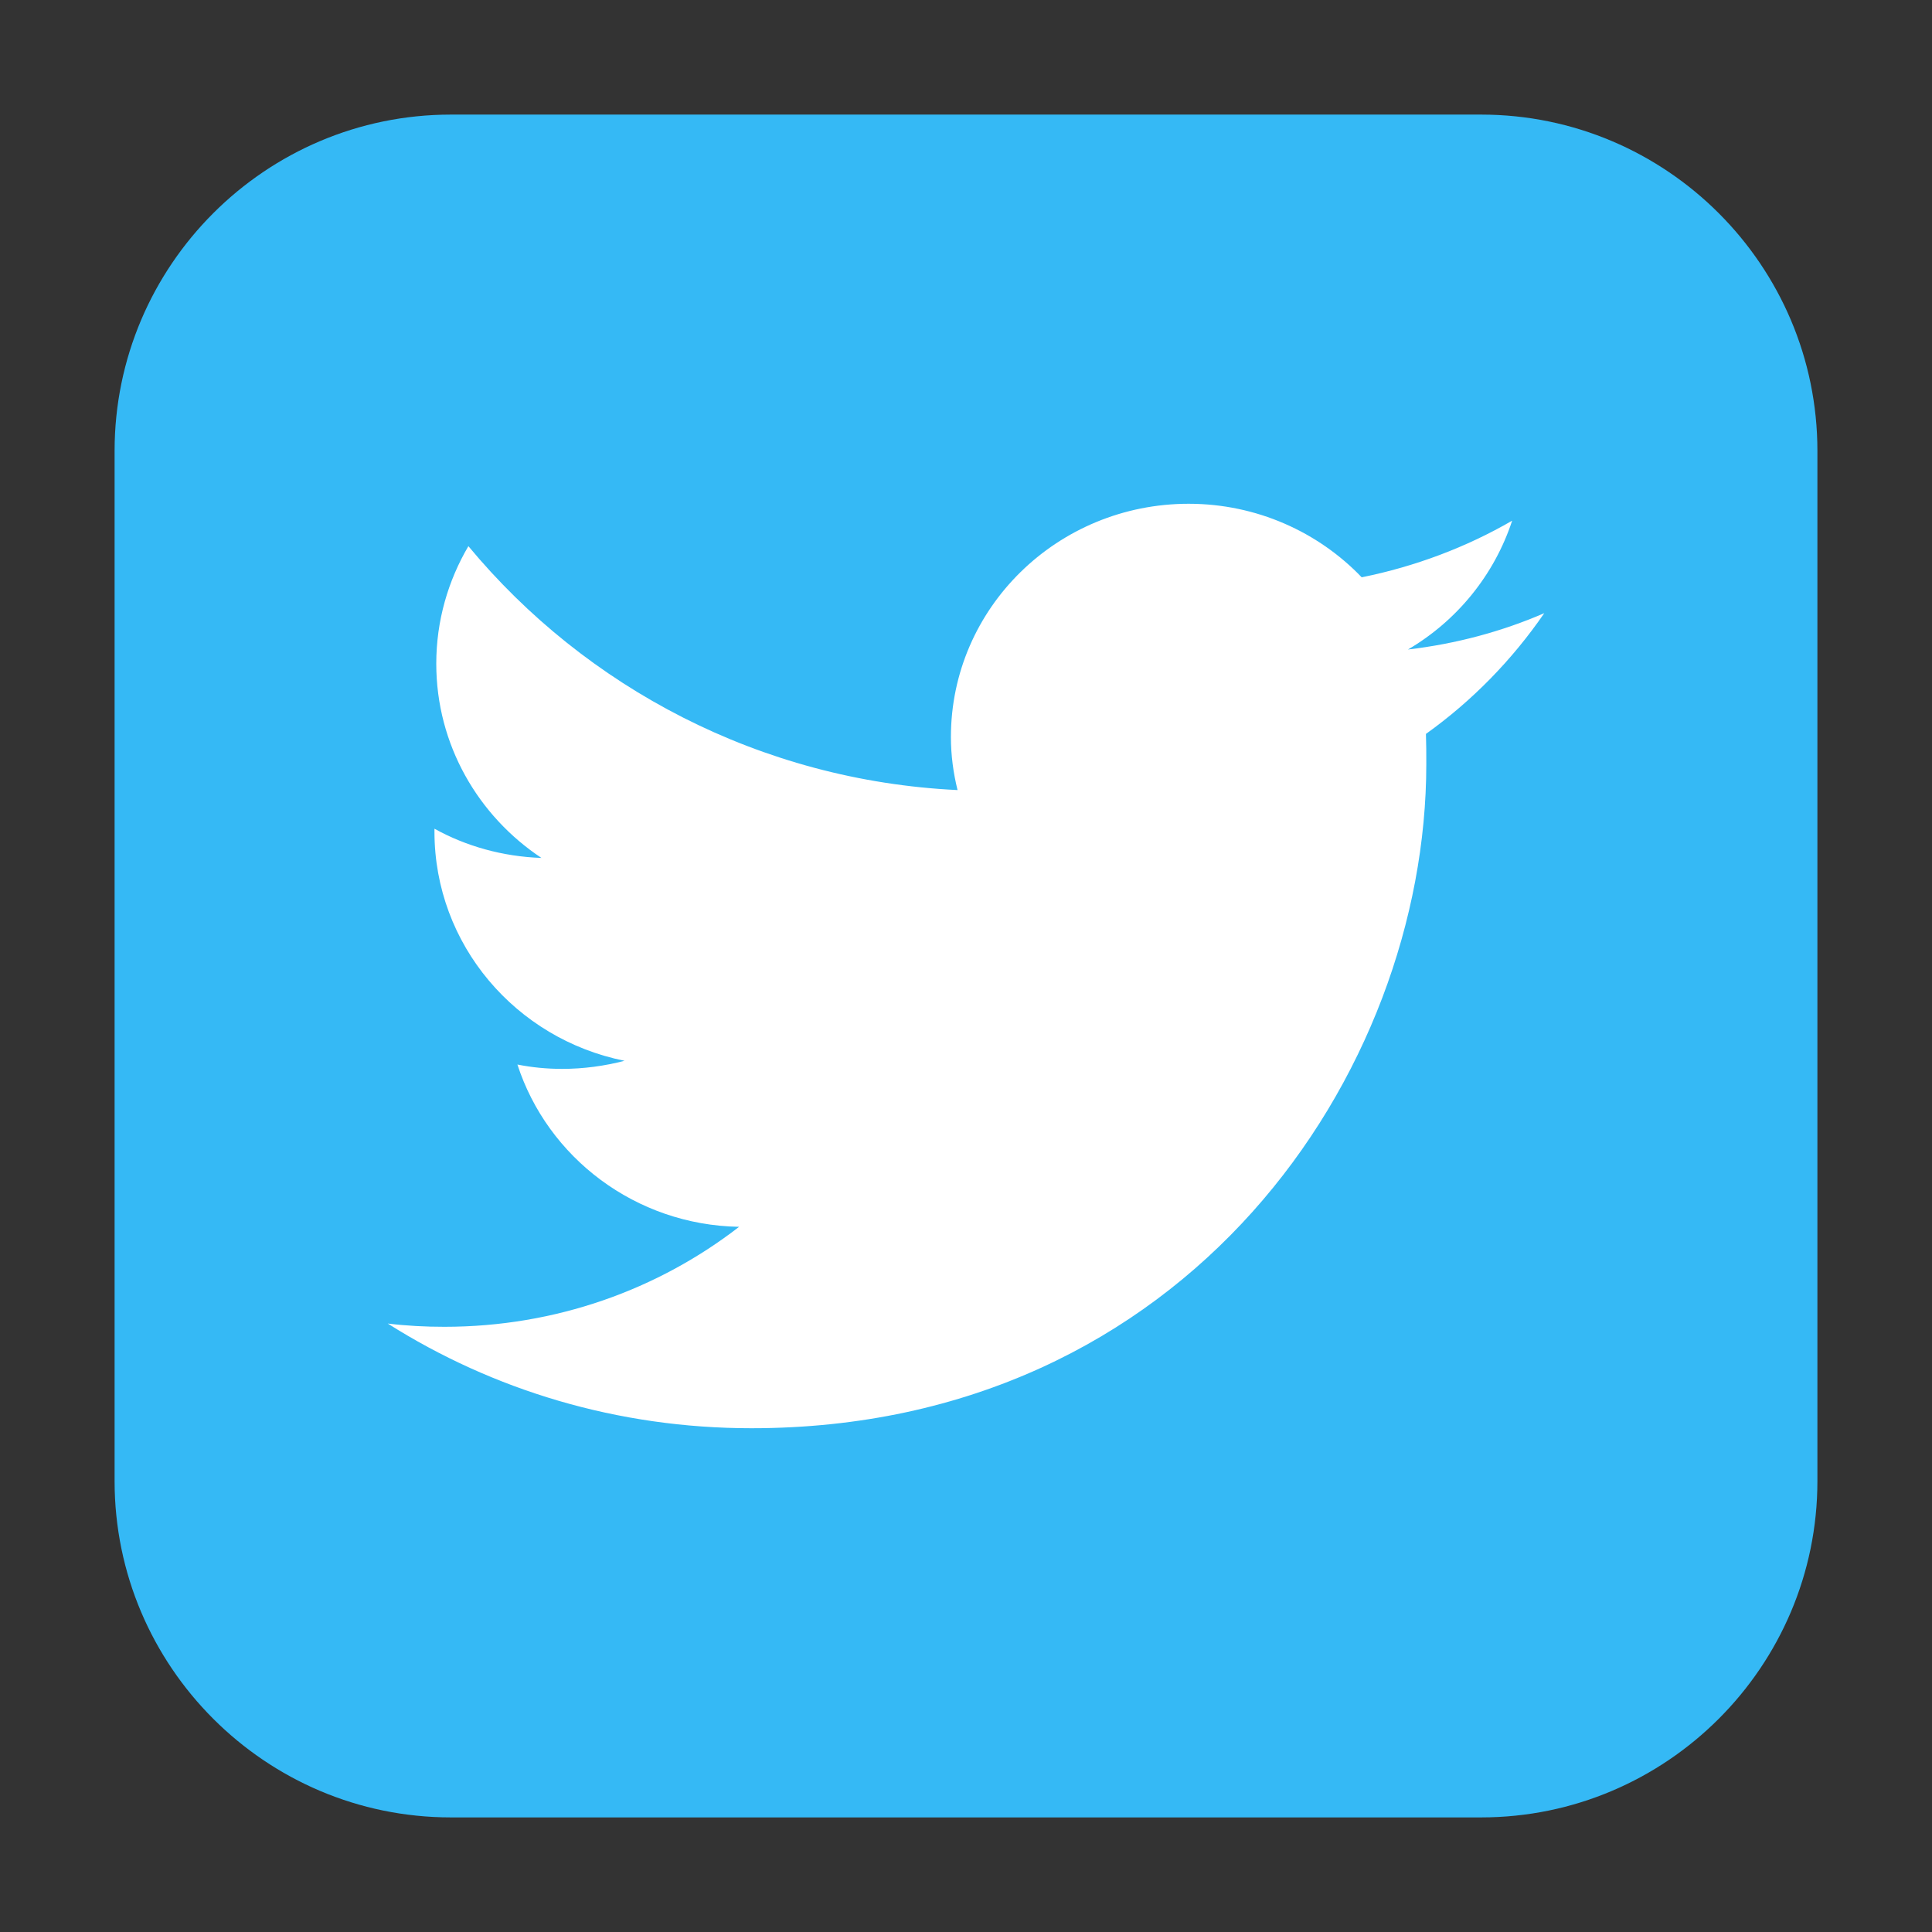 <?xml version="1.0" encoding="UTF-8"?>
<svg xmlns="http://www.w3.org/2000/svg" xmlns:xlink="http://www.w3.org/1999/xlink" width="16pt" height="16pt" viewBox="0 0 16 16" version="1.1">
<rect x="0" y="0" width="16" height="16" fill="#333333" stroke="none"/>
<g id="surface1">
<path style=" stroke:none;fill-rule:evenodd;fill:rgb(20.784%,72.549%,96.078%);fill-opacity:1;" d="M 3.734 0.949 L 12.266 0.949 C 13.801 0.949 15.051 2.199 15.051 3.734 L 15.051 12.266 C 15.051 13.801 13.801 15.051 12.266 15.051 L 3.734 15.051 C 2.199 15.051 0.949 13.801 0.949 12.266 L 0.949 3.734 C 0.949 2.199 2.199 0.949 3.734 0.949 Z M 3.734 0.949 "/>
<path style=" stroke:none;fill-rule:nonzero;fill:rgb(100%,100%,100%);fill-opacity:1;" d="M 12.789 5.078 C 12.438 5.23 12.059 5.332 11.66 5.379 C 12.066 5.141 12.375 4.762 12.523 4.312 C 12.145 4.531 11.723 4.691 11.277 4.781 C 10.918 4.406 10.406 4.172 9.844 4.172 C 8.758 4.172 7.875 5.035 7.875 6.105 C 7.875 6.254 7.895 6.402 7.93 6.543 C 6.297 6.465 4.848 5.691 3.879 4.523 C 3.711 4.809 3.613 5.141 3.613 5.496 C 3.613 6.168 3.961 6.758 4.484 7.105 C 4.164 7.094 3.859 7.008 3.598 6.863 C 3.598 6.871 3.598 6.879 3.598 6.887 C 3.598 7.824 4.273 8.605 5.172 8.785 C 5.008 8.828 4.832 8.852 4.656 8.852 C 4.527 8.852 4.406 8.84 4.285 8.816 C 4.535 9.586 5.262 10.145 6.121 10.16 C 5.449 10.68 4.602 10.988 3.68 10.988 C 3.523 10.988 3.367 10.98 3.211 10.961 C 4.082 11.512 5.113 11.828 6.223 11.828 C 9.836 11.828 11.812 8.883 11.812 6.328 C 11.812 6.242 11.812 6.16 11.809 6.078 C 12.191 5.805 12.523 5.465 12.789 5.078 Z M 12.789 5.078 "/>
</g>
</svg>
